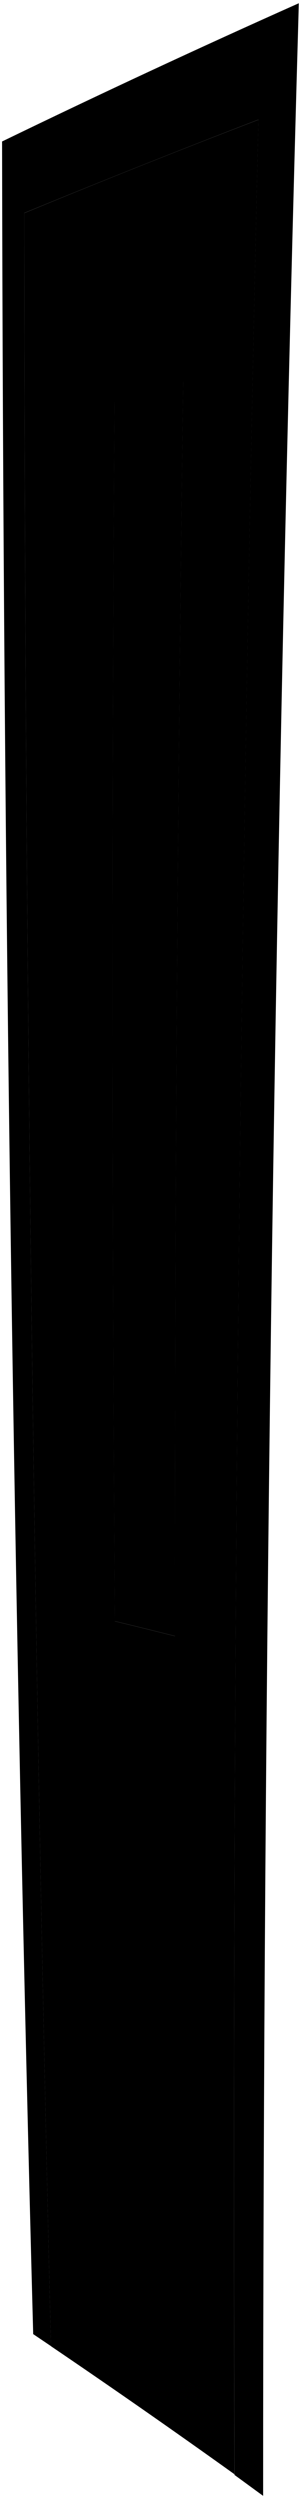 <svg viewBox="0 0 145.28 1205.39">
    <path class="frame" d="M1,68.22Q72.15,33.72,144.23,1.56,127,602.31,127,1203.42c-5.51-4-8.27-6.06-13.81-10.08q-2-567.88,11.54-1135.65-56.73,21.82-113,45Q11.85,617,24.61,1131.23l-8.59-5.8Q1.83,597,1,68.22Z"/>
    <path class="doorFront" d="M11.74,102.72q56.25-23.2,113-45Q111.23,625.2,113.16,1193q-43.92-31.46-88.55-61.73Q11.86,617.09,11.74,102.72Zm43.7,679q14.52,3.51,29,7.16-.17-302.47,4-604.92-16.61,4.83-33.19,9.76Q53.29,487.69,55.44,781.69Z"/>
    <path class="edge" d="M51.12,174q21.08-6.64,42.19-13.12-4.95,325-4.89,650.15-18.26-5-36.53-9.79Q49.18,487.57,51.12,174Zm4.32,607.74q14.52,3.51,29,7.16-.17-302.47,4-604.92-16.61,4.83-33.19,9.76Q53.29,487.69,55.44,781.69Z"/>
    <path class="windowClear" d="M55.44,781.69q14.52,3.51,29,7.16-.17-302.47,4-604.92-16.61,4.83-33.19,9.76Q53.29,487.69,55.44,781.69Z"/>
    <path class="escutcheon" d="M110.91,646.24c-5.53,1.58-8.29,2.37-13.8,4q-.24,45.24-.4,90.47c5.39,1.3,8.08,2,13.46,3.29Q110.48,695.1,110.91,646.24Z"/>
    <path class="knob" d="M81.55,680.18c9.37.07,14,.12,23.42.25,2.31-2,2.4-14,.11-16-9.4-.1-14.11-.13-23.51-.17l-8.49,1a7.9,7.9,0,0,0-7.66,8,7.77,7.77,0,0,0,7.67,7.89Z"/>
    <path class="knobEdgeLine" d="M80.83,667.26c-1.18,0-2.12,2.27-2.13,5s1,4.93,2.12,4.92"/>
    <path class="lockSide" d="M102,703.93c3.8,0,6.84,6.59,6.79,14.62s-3.16,14.52-6.94,14.49l-5.93,0q0-14.55.1-29.11Z"/>
    <path class="lockFront" d="M102.79,718.49c0-8-3-14.58-6.81-14.61s-6.9,6.47-6.92,14.51,3,14.57,6.82,14.6S102.75,726.53,102.79,718.49Z"/>
</svg>
